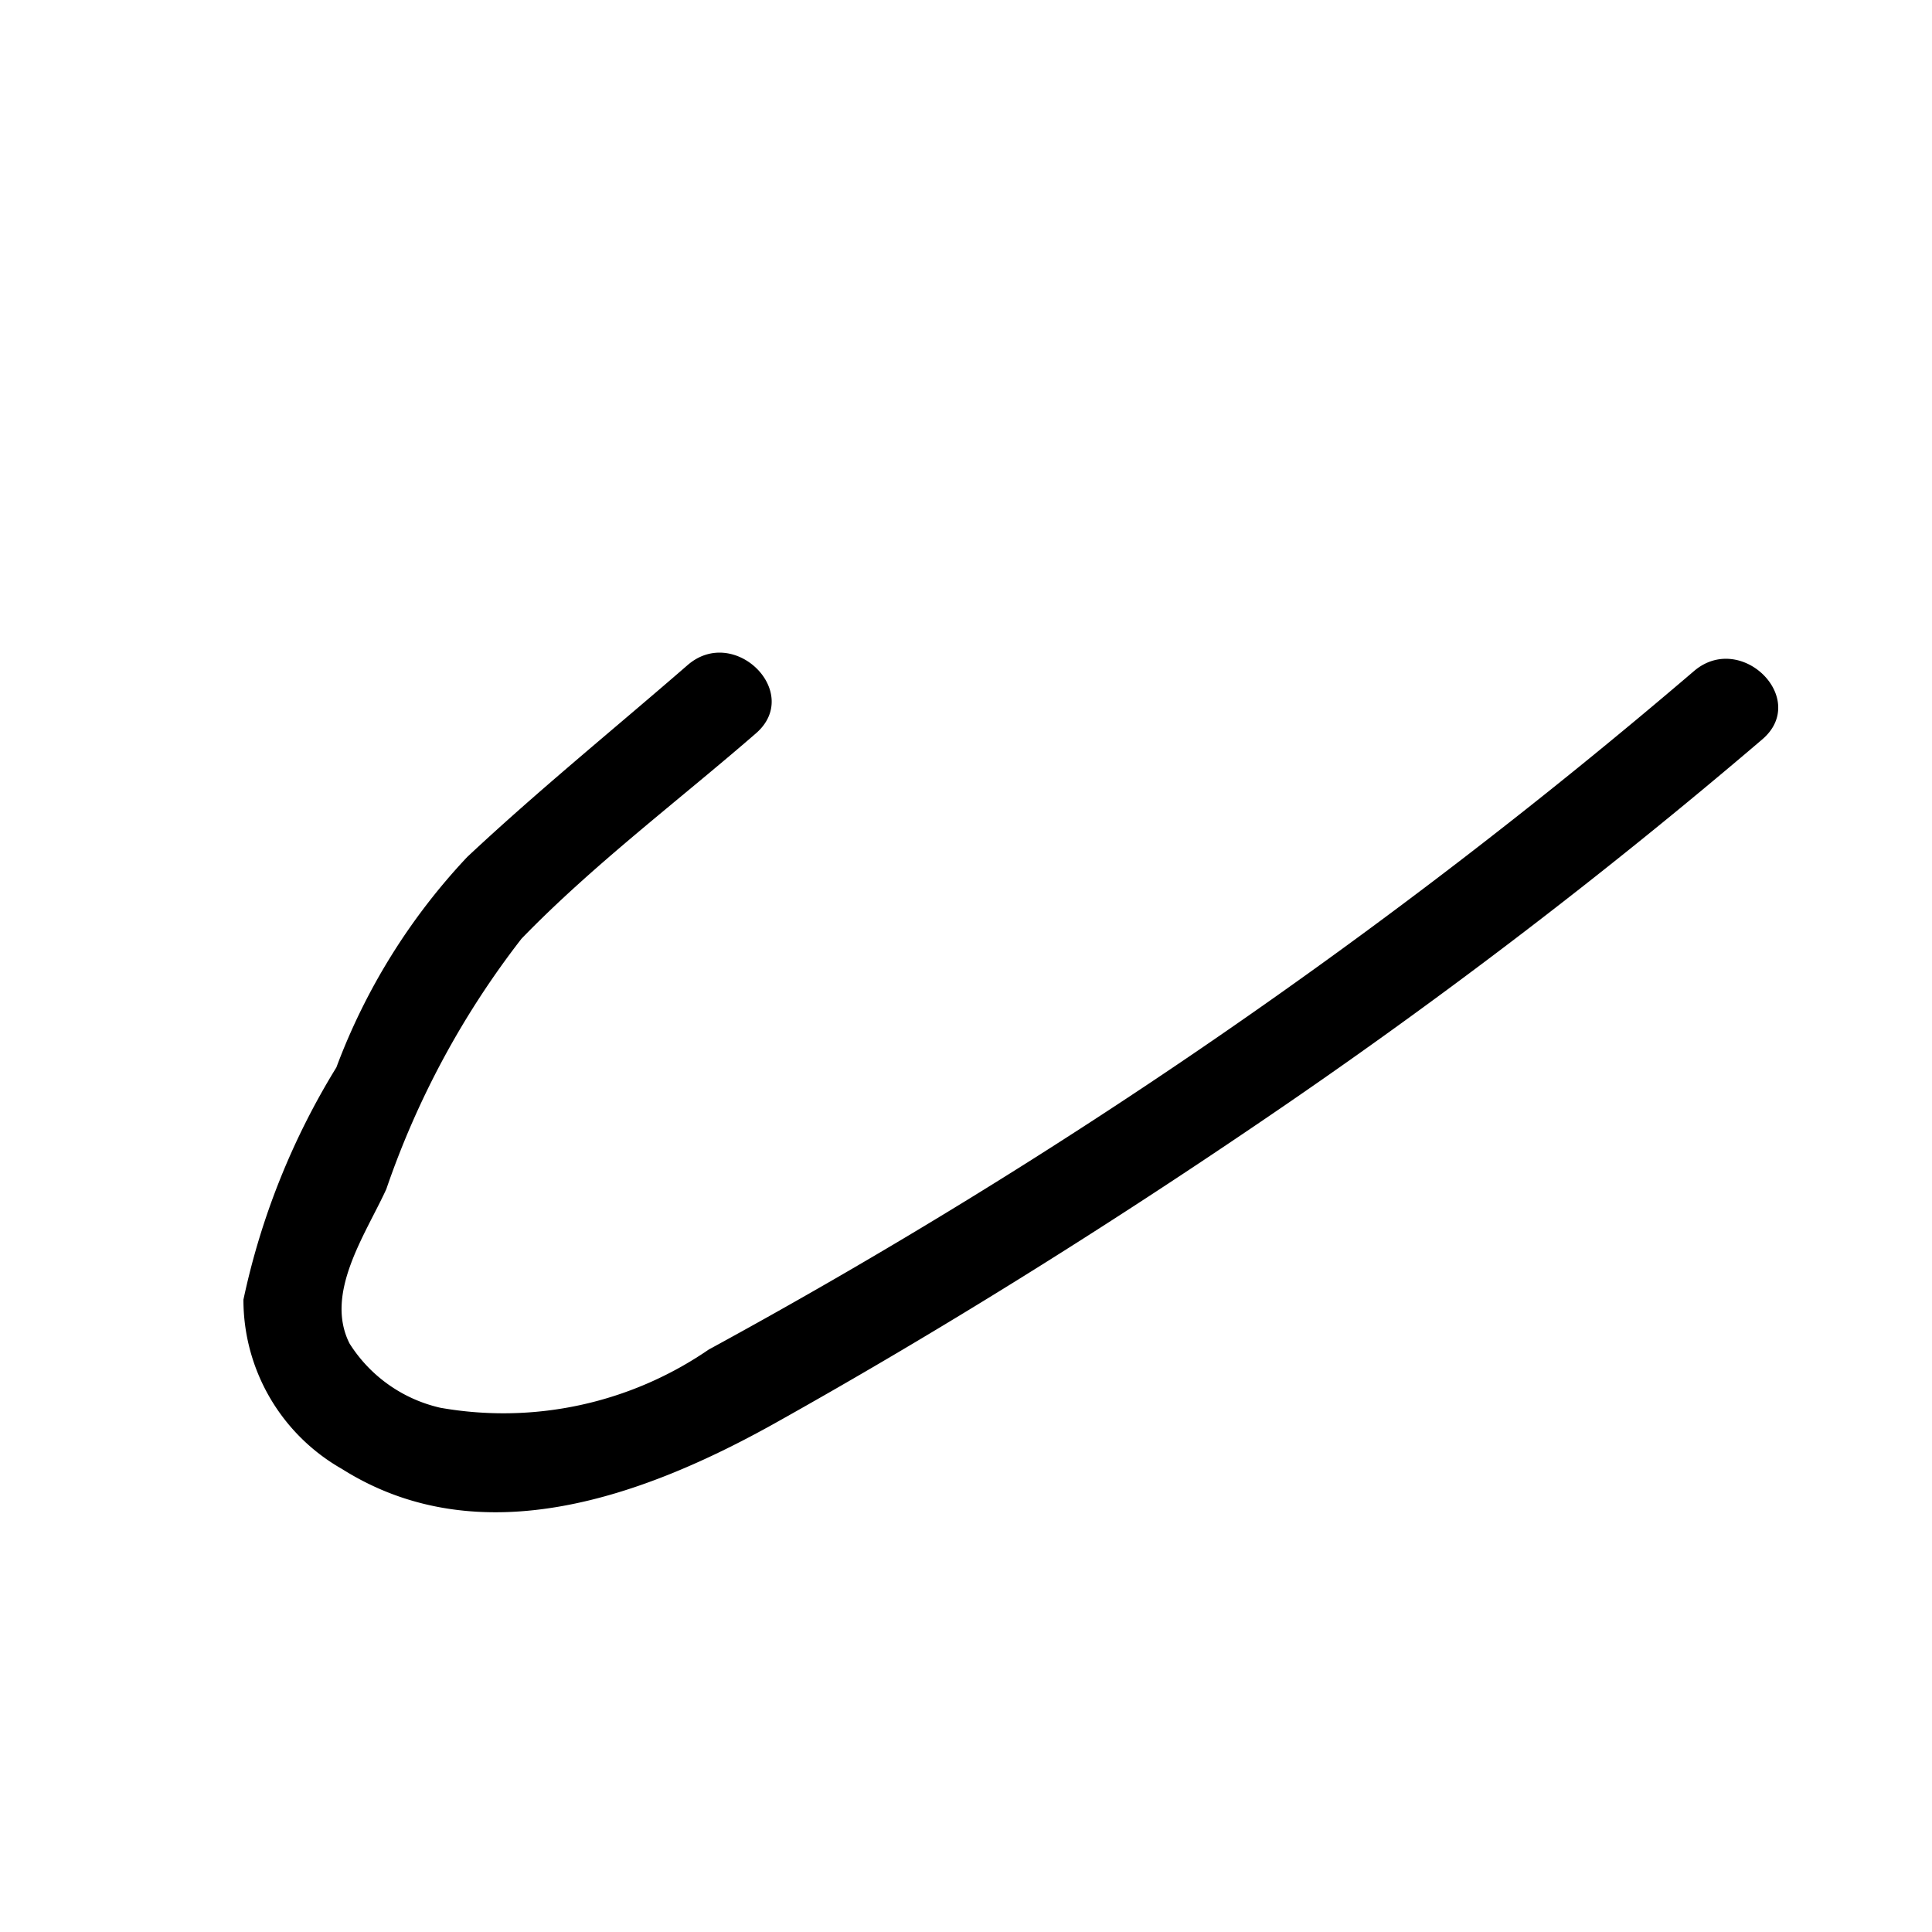 <svg id="Layer_1" data-name="Layer 1" xmlns="http://www.w3.org/2000/svg" width="20" height="20" viewBox="0 0 20 20"><path d="M7.118,6.885c-.76.66-1.547,1.298-2.281,1.986A6.485,6.485,0,0,0,3.482,11.05,7.596,7.596,0,0,0,2.52,13.454a2.014,2.014,0,0,0,1.019,1.752c1.441.91,3.146.275,4.494-.479,1.704-.954,3.365-1.993,4.98-3.089a59.046,59.046,0,0,0,5.23-3.984c.49-.419-.22-1.124-.707-.707a59.44,59.44,0,0,1-10.2,7.024,3.753,3.753,0,0,1-2.778.602,1.506,1.506,0,0,1-.94-.666c-.261-.519.164-1.124.381-1.597a8.954,8.954,0,0,1,1.4-2.593C6.14,8.952,7.021,8.29,7.825,7.592,8.312,7.17,7.602,6.465,7.118,6.885Z"/></svg>